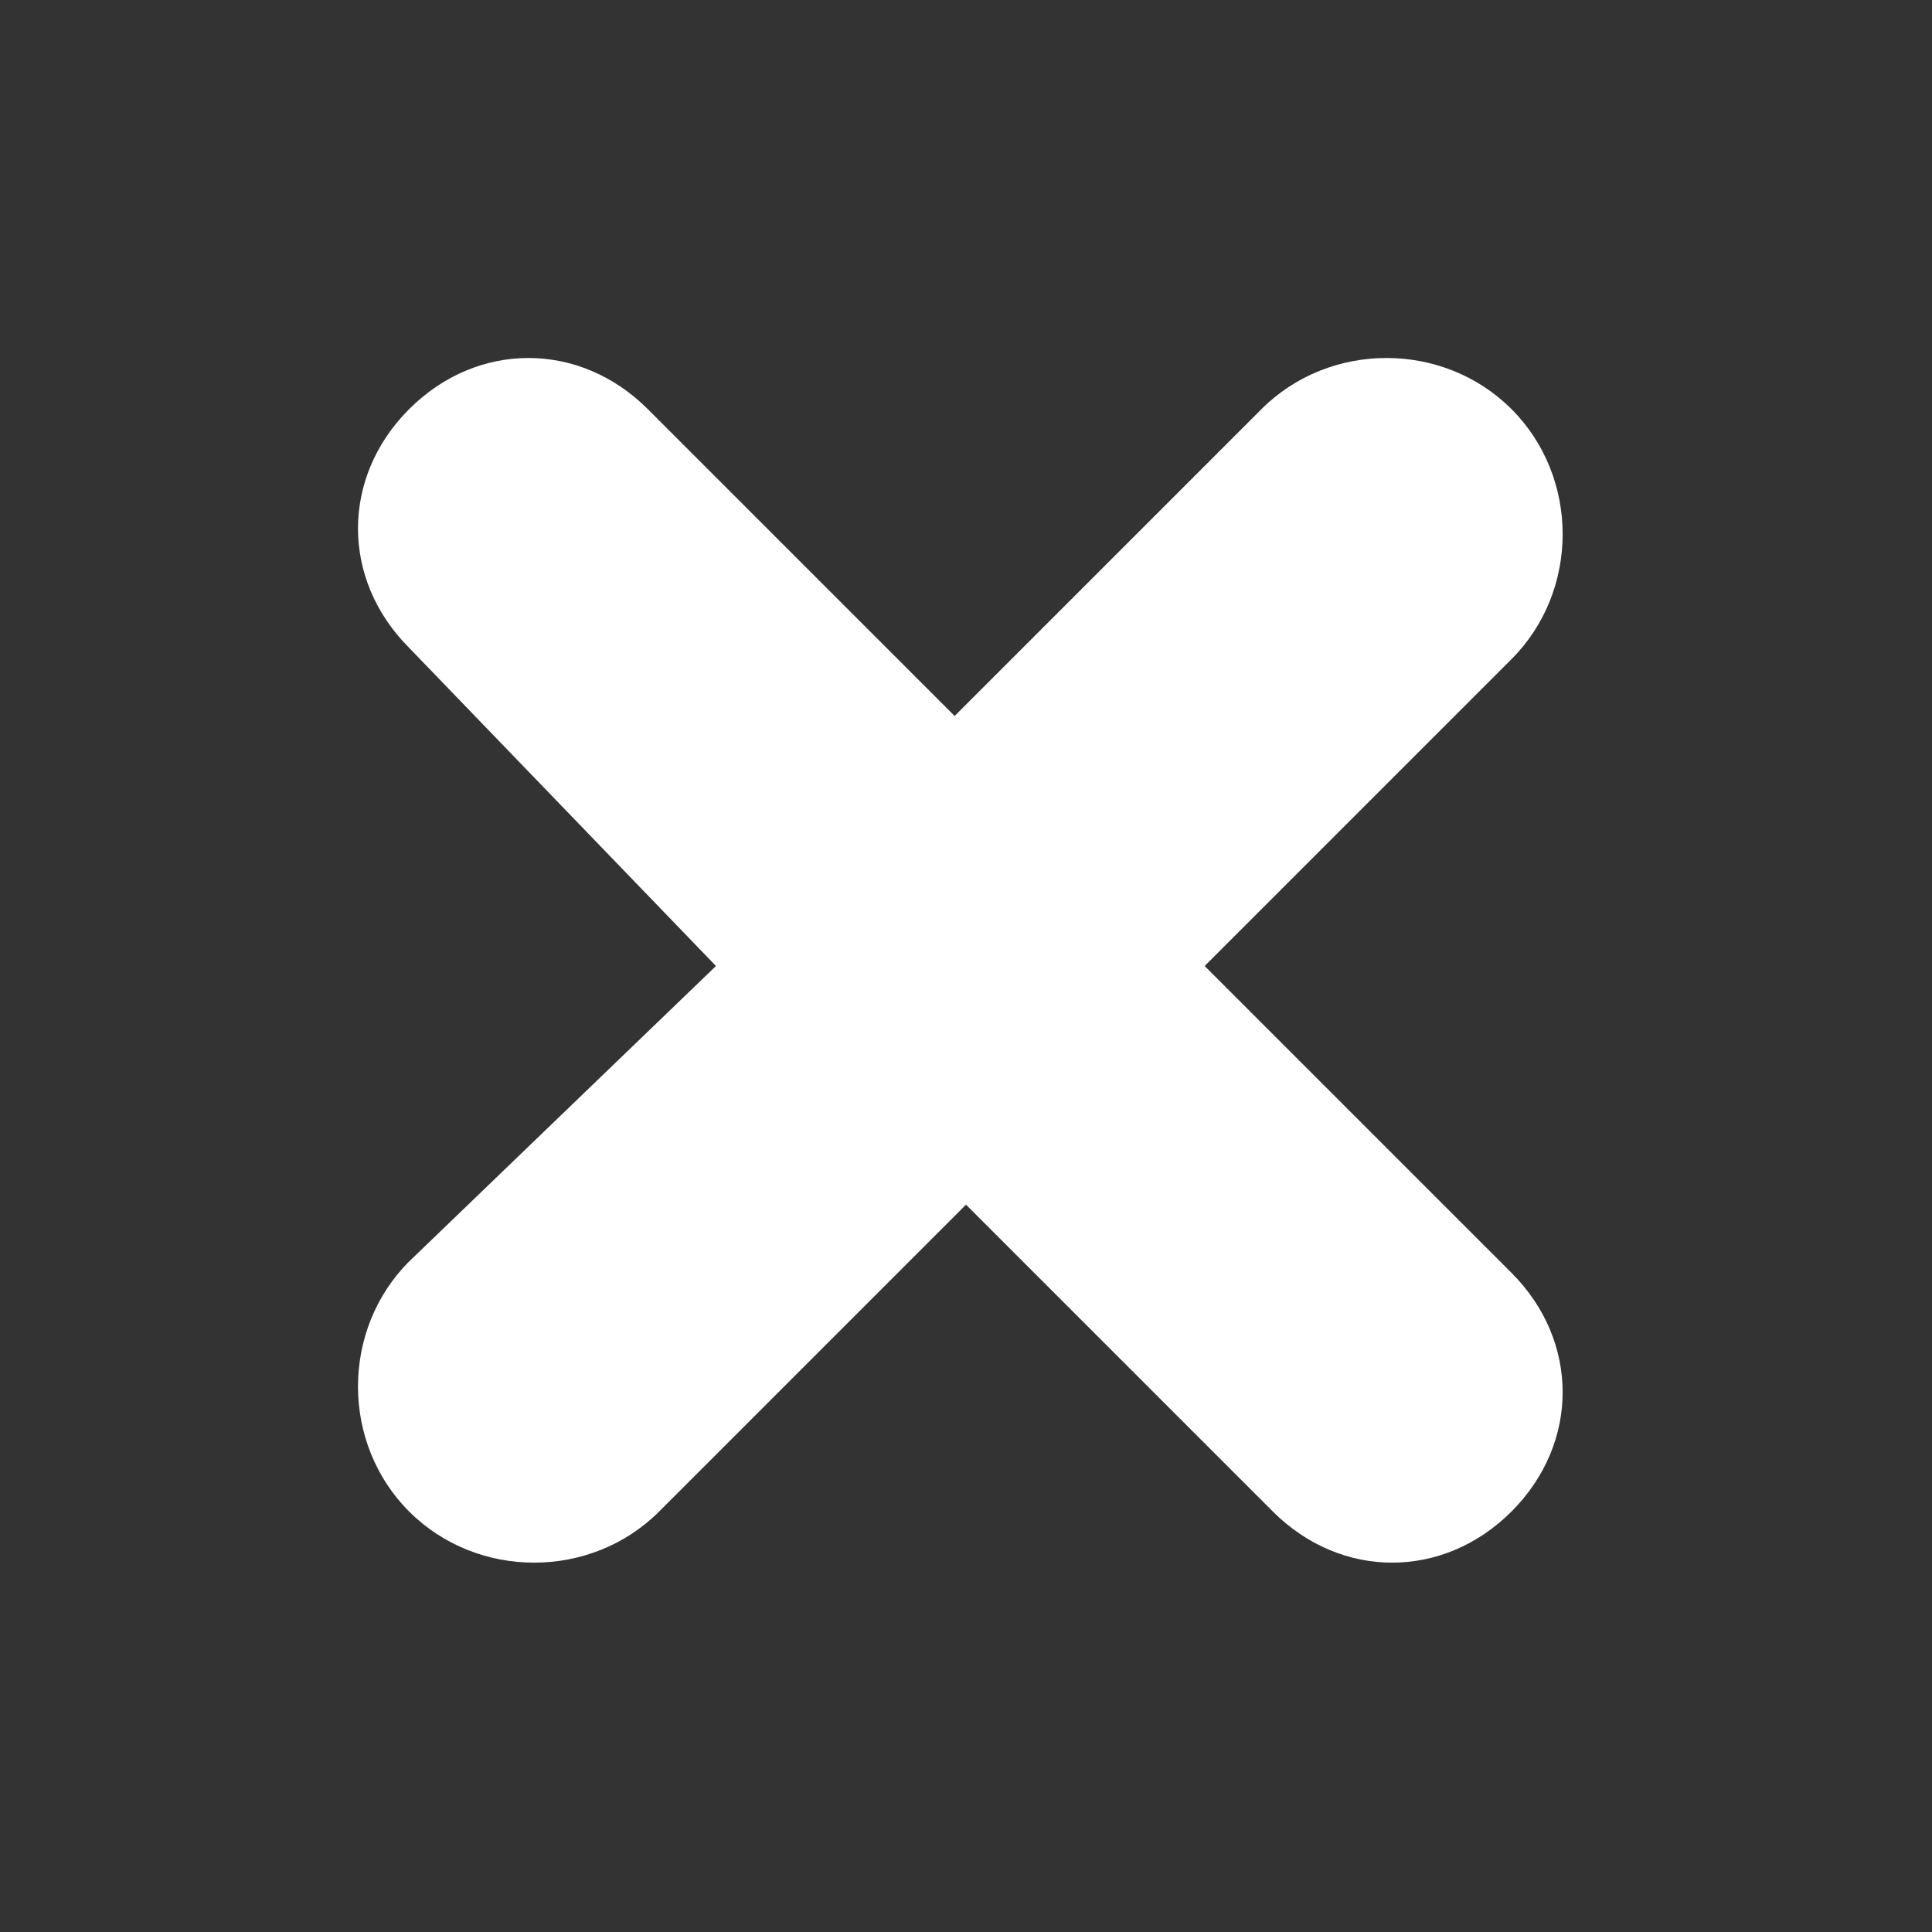 <?xml version="1.0" encoding="utf-8"?>
<!-- Generator: Adobe Illustrator 17.1.0, SVG Export Plug-In . SVG Version: 6.00 Build 0)  -->
<!DOCTYPE svg PUBLIC "-//W3C//DTD SVG 1.1//EN" "http://www.w3.org/Graphics/SVG/1.1/DTD/svg11.dtd">
<svg version="1.1" id="Layer_1" xmlns="http://www.w3.org/2000/svg" xmlns:xlink="http://www.w3.org/1999/xlink" x="0px" y="0px"
	 viewBox="0 0 17 17" style="enable-background:new 0 0 17 17;" xml:space="preserve">
<rect x="0" y="0" width="17" height="17" fill="#333333" stroke="none"/>
<style type="text/css">
	.st0{display:none;fill:#939598;}
	.st1{fill:#FFFFFF;}
</style>
<path class="st0" d="M8.5,0.5c-4.4,0-8,3.6-8,8s3.6,8,8,8s8-3.6,8-8S12.9,0.5,8.5,0.5z M13,13c-0.5,0.5-1.4,0.5-2,0l-2.5-2.5L6.1,13
	c-0.6,0.6-1.5,0.5-2,0c-0.6-0.6-0.6-1.5,0-2l2.5-2.5L4,5.9C3.5,5.4,3.4,4.5,4,4c0.5-0.5,1.4-0.5,2,0l2.5,2.5L10.9,4
	c0.6-0.6,1.5-0.6,2,0c0.5,0.5,0.6,1.5,0,2l-2.5,2.5l2.5,2.5C13.5,11.6,13.5,12.5,13,13z"/>
<g>
	<path class="st1" d="M6.3,8.5L3.6,5.7C3,5.1,3,4.2,3.6,3.6C4.2,3,5.1,3,5.7,3.6l2.7,2.7l2.7-2.7c0.6-0.6,1.6-0.6,2.2,0
		c0.6,0.6,0.6,1.6,0,2.2l-2.7,2.7l2.7,2.7c0.6,0.6,0.6,1.5,0,2.1c-0.6,0.6-1.5,0.6-2.1,0l-2.7-2.7l-2.7,2.7c-0.6,0.6-1.6,0.6-2.2,0
		c-0.6-0.6-0.6-1.6,0-2.2L6.3,8.5z"/>
</g>
</svg>
